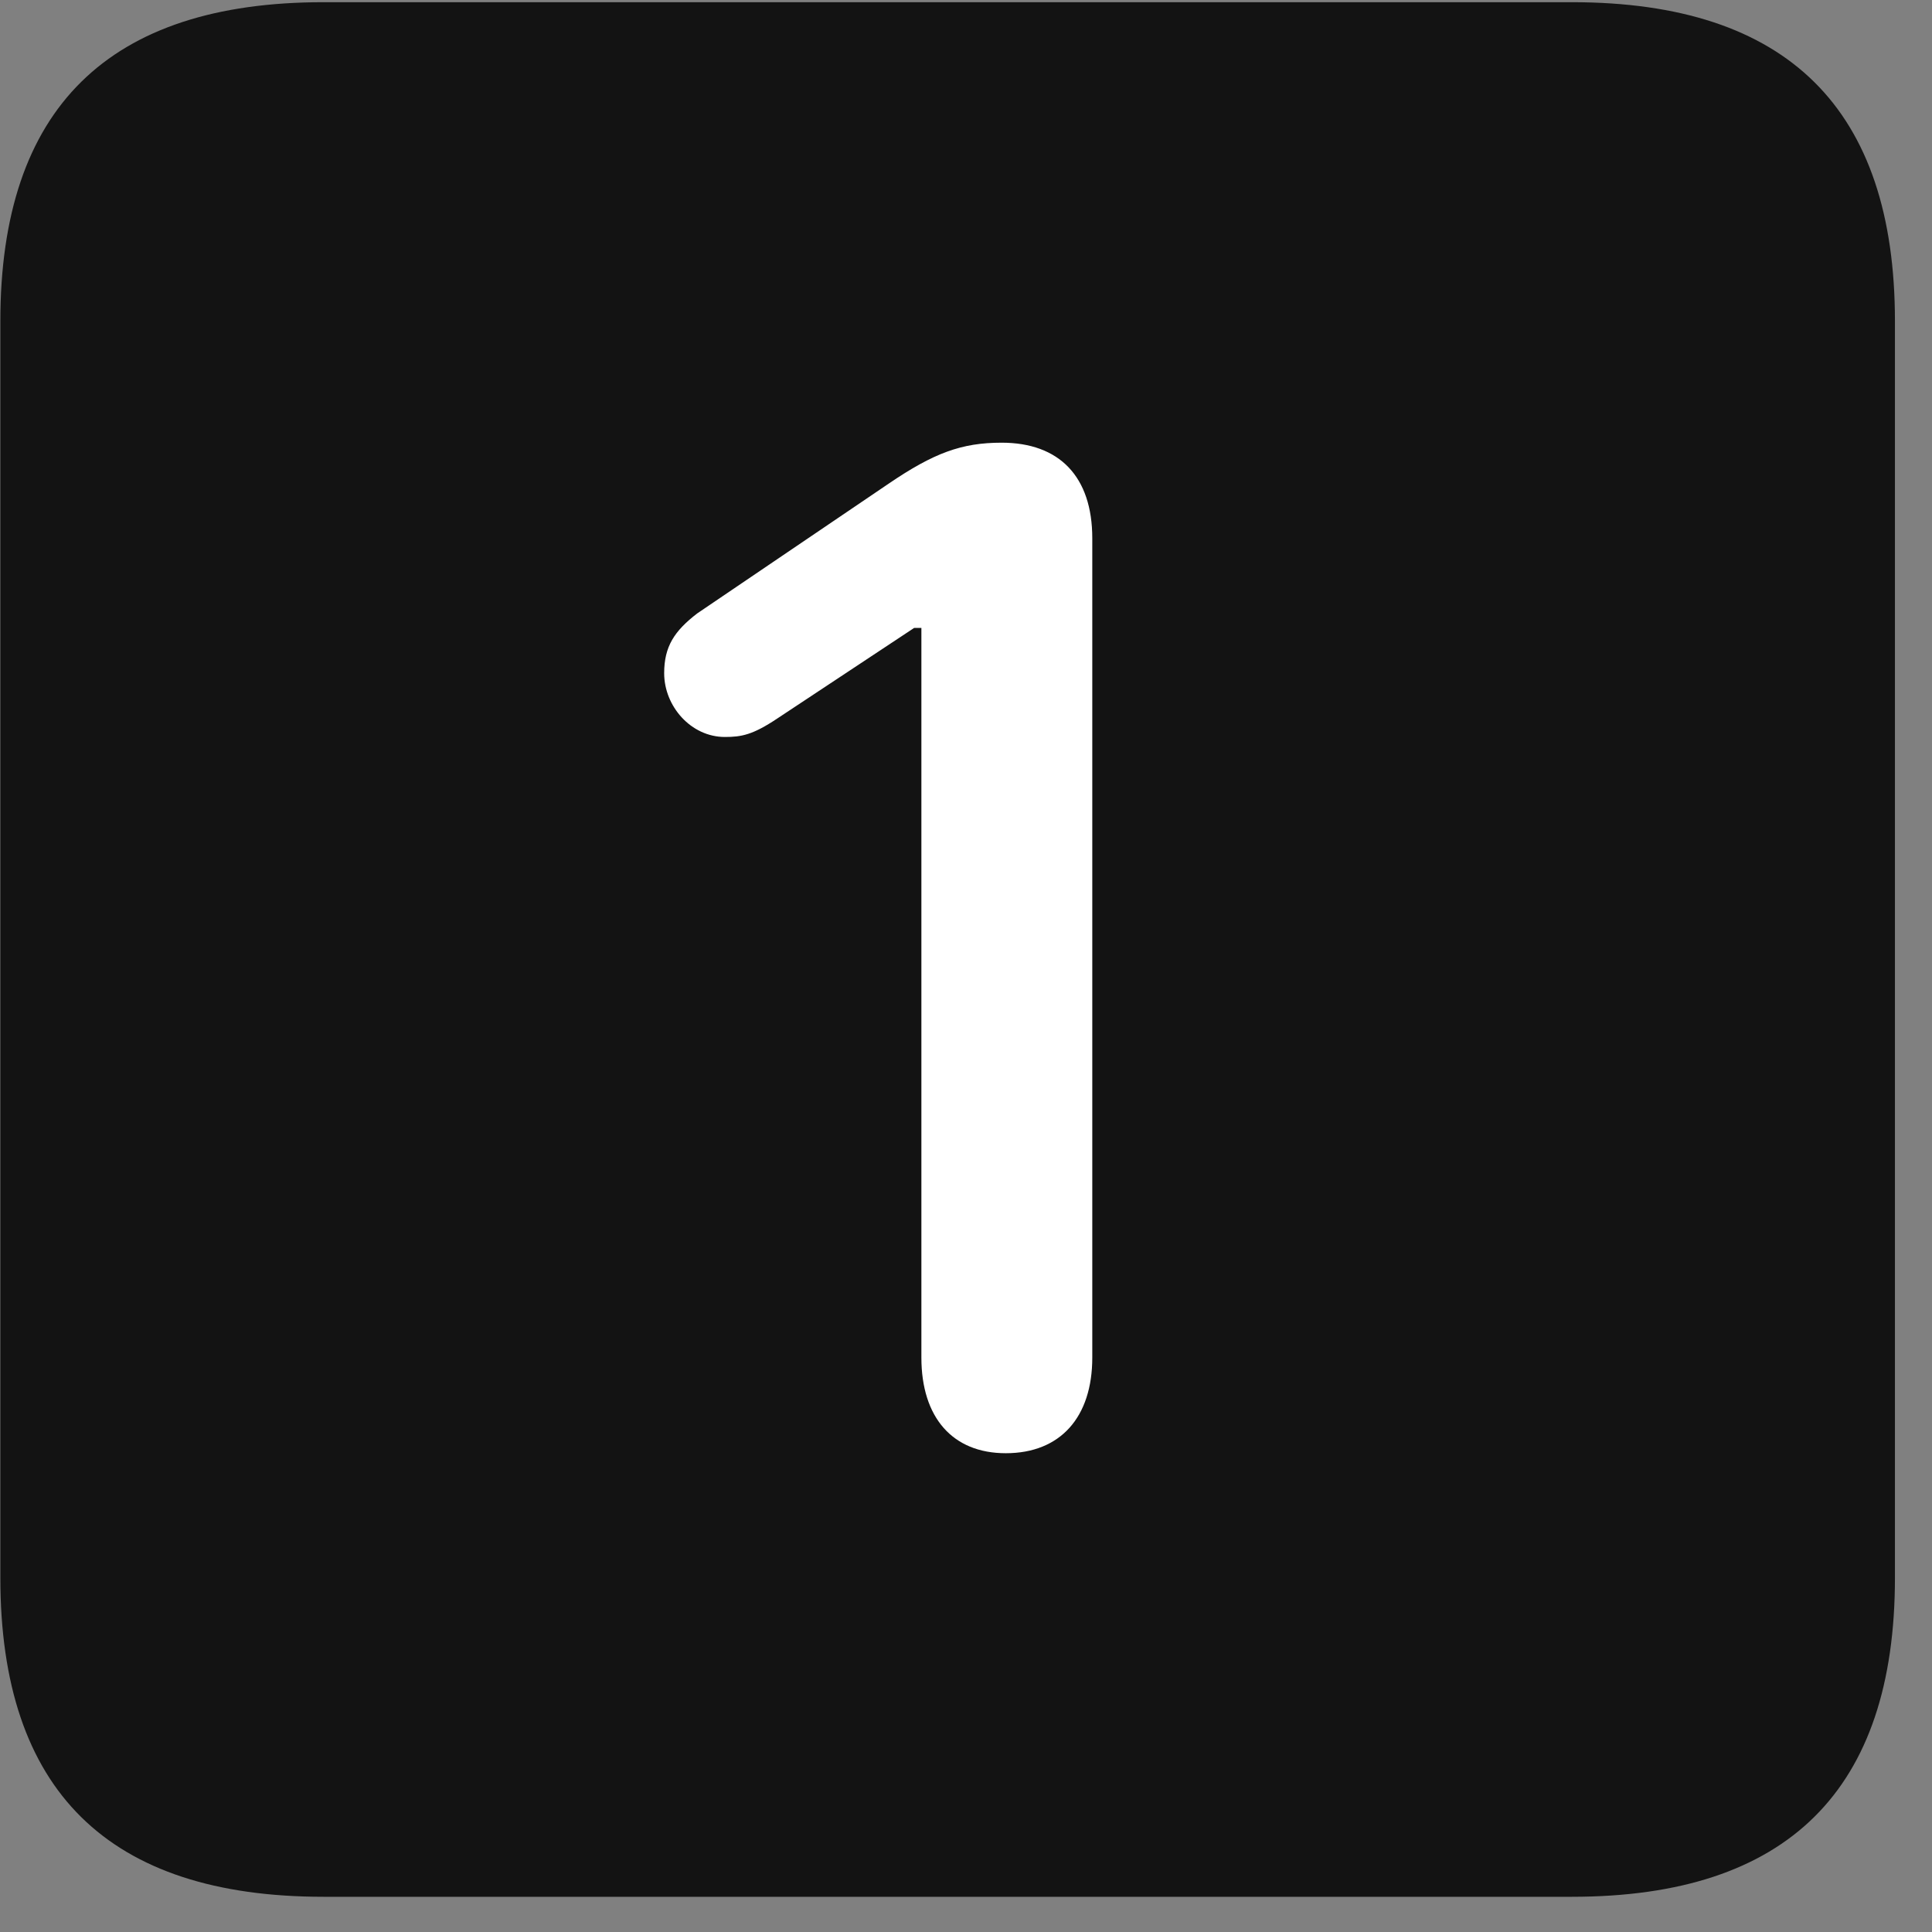 <svg width="22" height="22" viewBox="0 0 22 22" fill="none" xmlns="http://www.w3.org/2000/svg">
<rect x="0" y="0" width="22" height="22" fill="#808080" stroke="none"/>
<g clip-path="url(#clip0_2207_26341)">
<path d="M3.684 21.599H17.899C20.36 21.599 21.578 20.38 21.578 17.966V3.658C21.578 1.244 20.36 0.025 17.899 0.025H3.684C1.235 0.025 0.004 1.232 0.004 3.658V17.966C0.004 20.392 1.235 21.599 3.684 21.599Z" fill="black" fill-opacity="0.85"/>
<path d="M11.453 16.548C10.844 16.548 10.492 16.138 10.492 15.459V7.15H10.41L8.852 8.181C8.571 8.369 8.442 8.392 8.254 8.392C7.867 8.392 7.563 8.041 7.563 7.666C7.563 7.361 7.68 7.185 7.938 6.986L10.117 5.509C10.633 5.158 10.95 5.041 11.406 5.041C12.063 5.041 12.438 5.427 12.438 6.13V15.459C12.438 16.138 12.075 16.548 11.453 16.548Z" fill="white"/>
</g>
<defs>
<clipPath id="clip0_2207_26341">
<rect width="21.574" height="21.598" fill="white" transform="translate(0.004 0.001)"/>
</clipPath>
</defs>
</svg>
